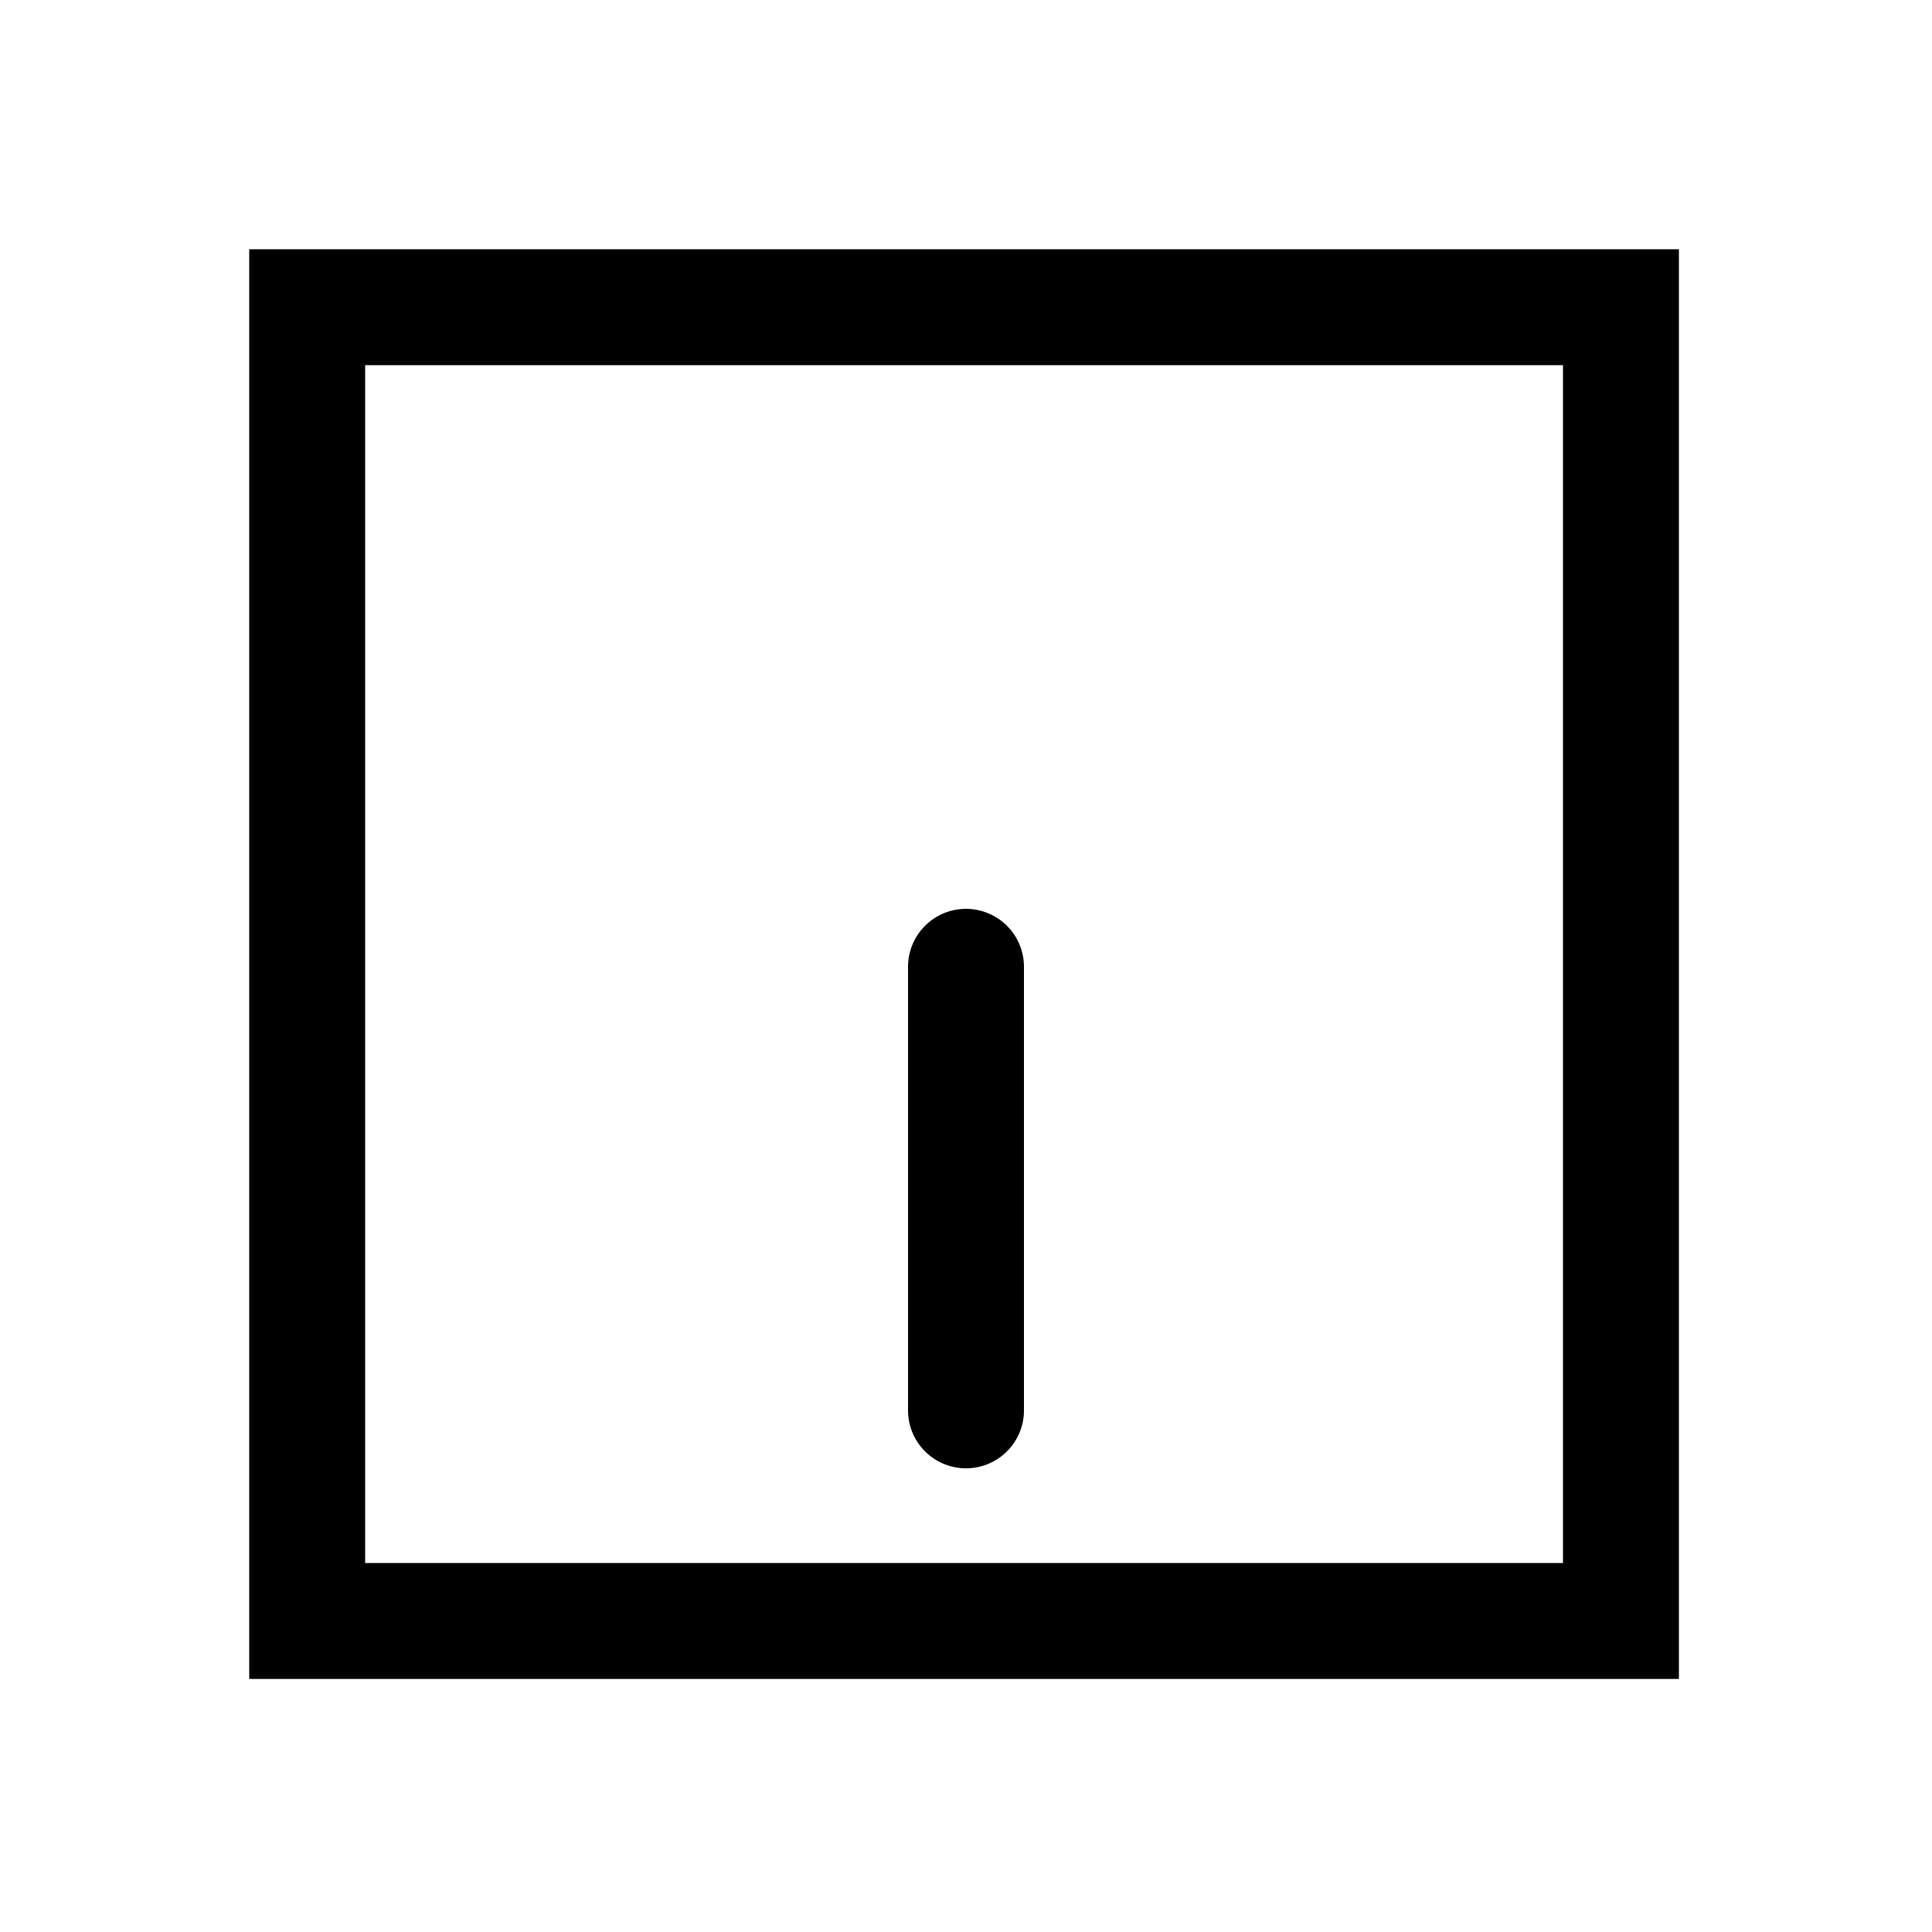 <svg xmlns="http://www.w3.org/2000/svg" width="1000" height="1000" viewBox="0 0 1000 1000"><path d="M-230-30a30 30 0 0 0-30 30 30 30 0 0 0 30 30H0a30.003 30.003 0 0 0 0-60h-150zm601-341h-740v740h740zm-60 60v620h-620v-620z" style="-inkscape-stroke:none" transform="rotate(-90 500 0)"/></svg>
